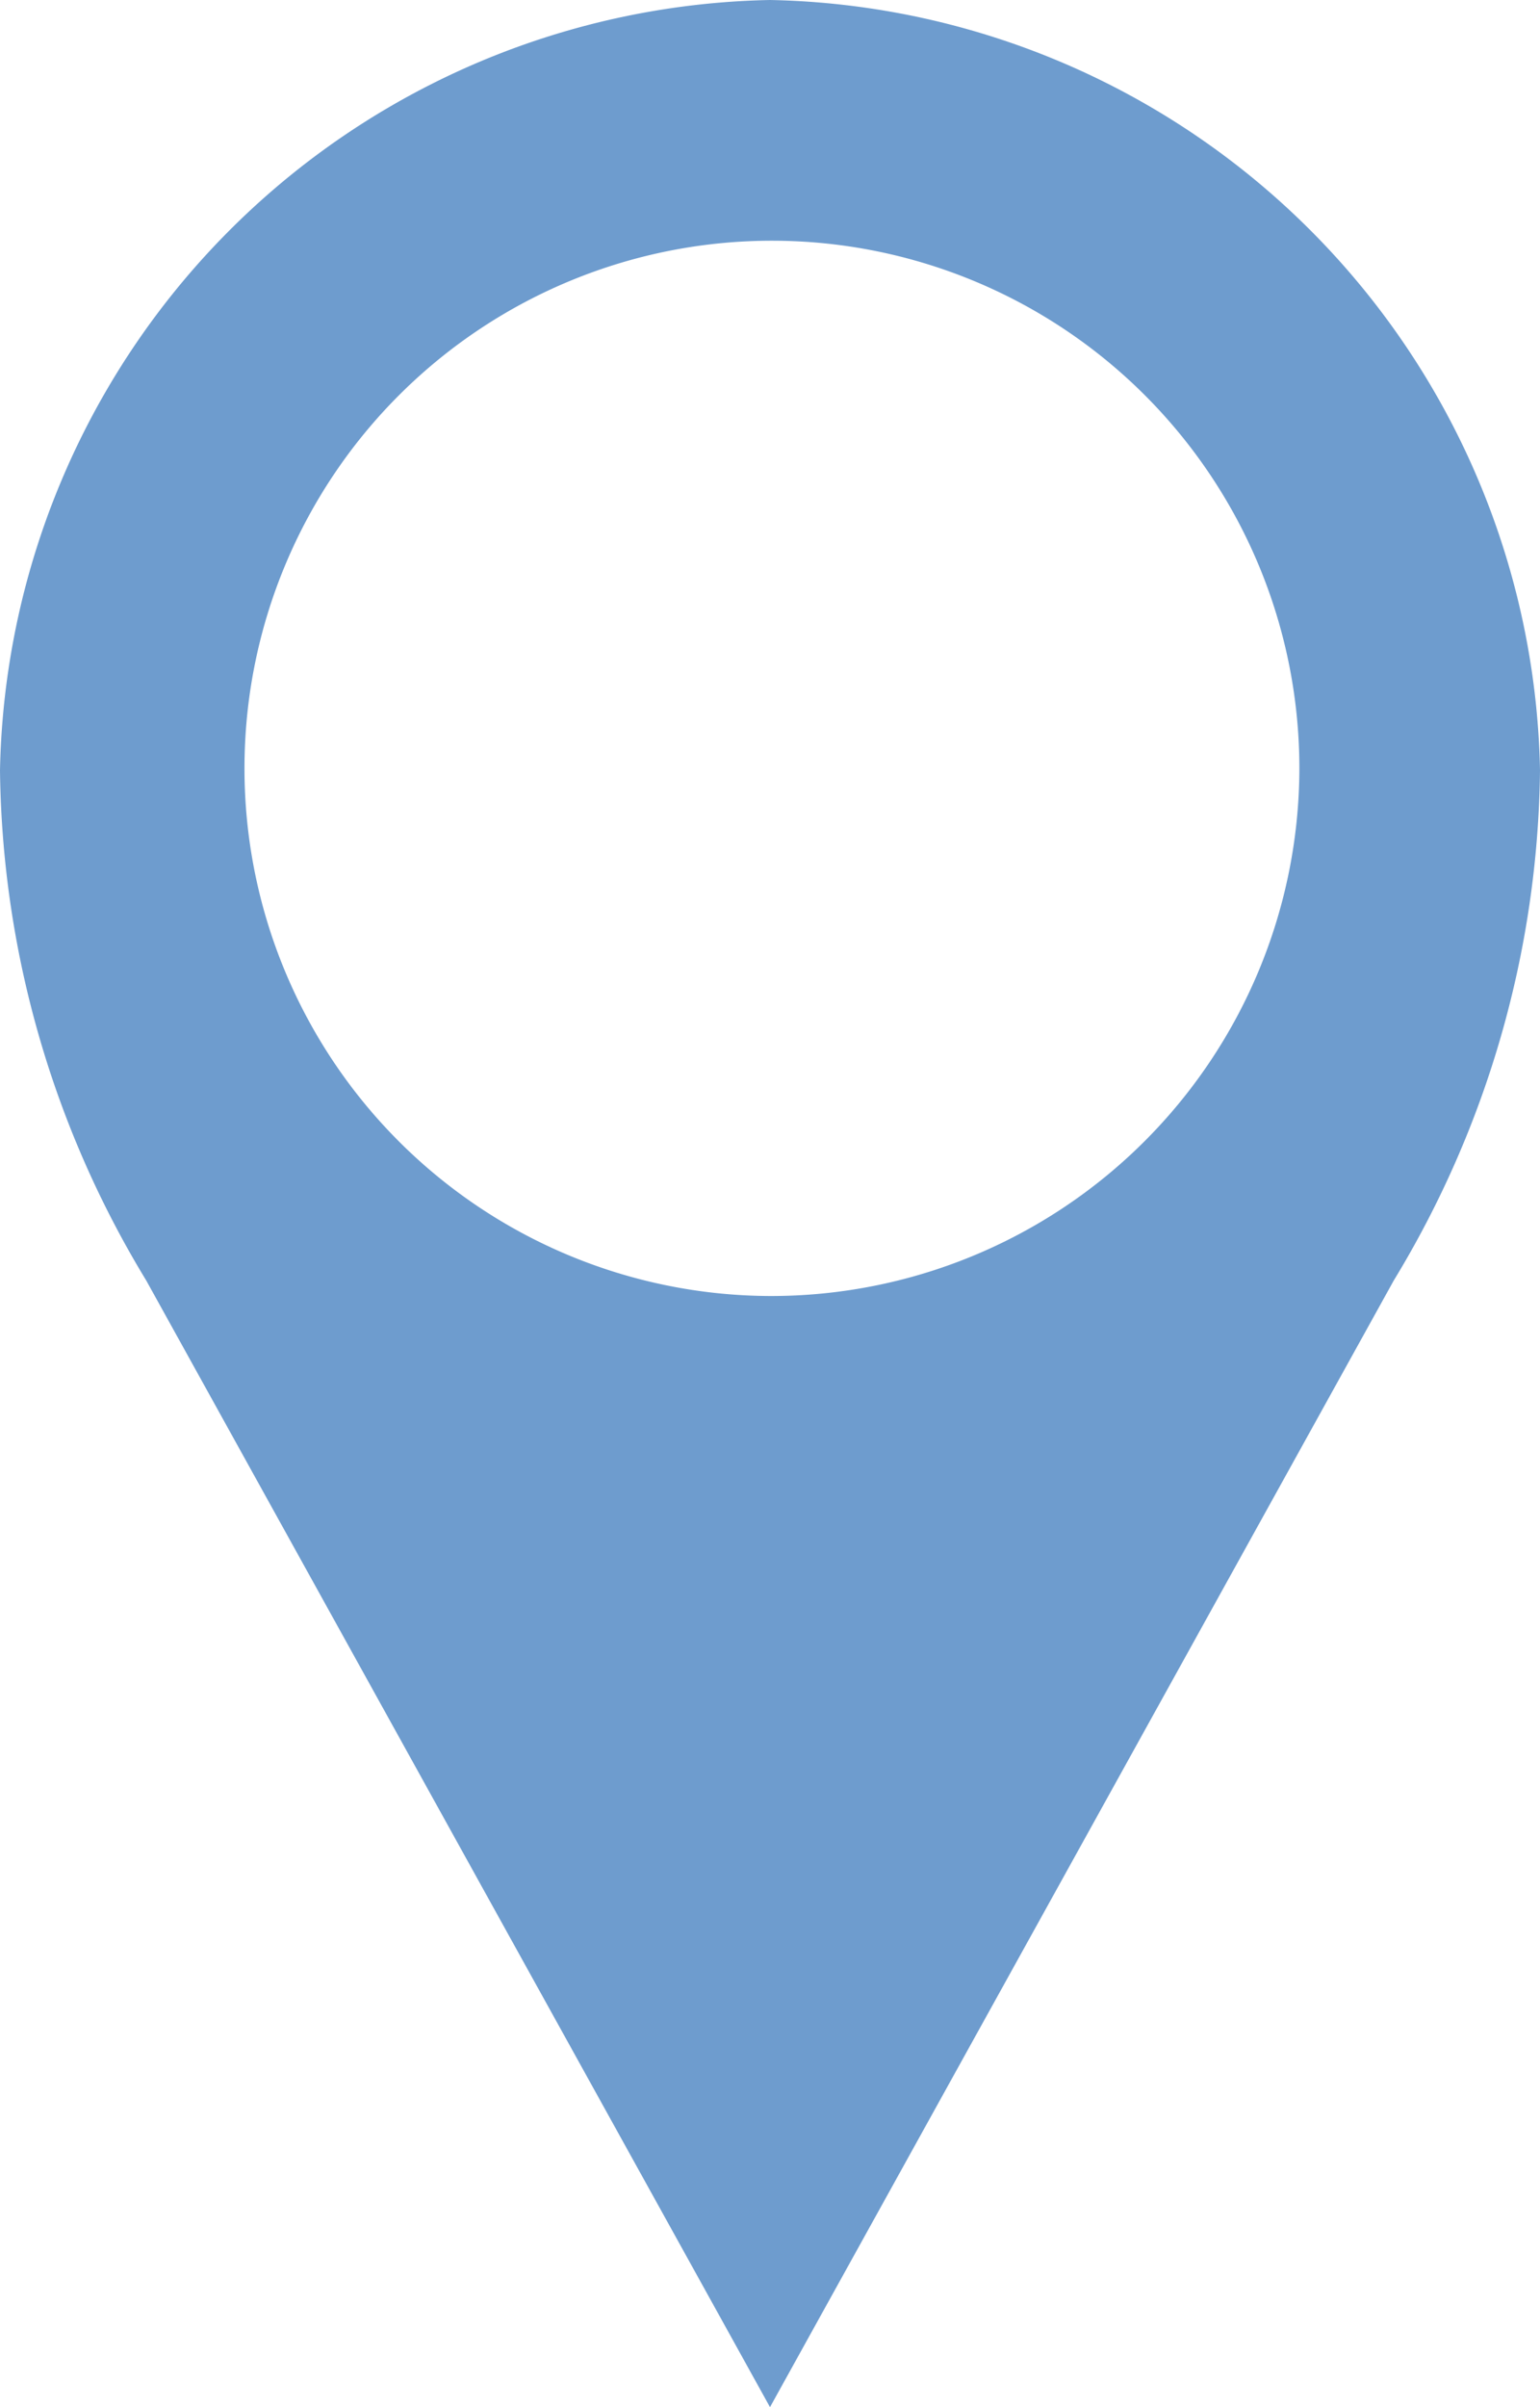 <svg id="icon-maps" xmlns="http://www.w3.org/2000/svg" width="16" height="25" viewBox="0 0 16 25"><path d="M8,0A8.16,8.16,0,0,0,0,8,10.41,10.41,0,0,0,1.52,13.3L8,25l6.48-11.7A10.41,10.41,0,0,0,16,8,8.16,8.16,0,0,0,8,0ZM8,13.46A5.48,5.48,0,1,1,13.5,8,5.49,5.49,0,0,1,8,13.46Z" style="fill:#6e9cce"/></svg>
